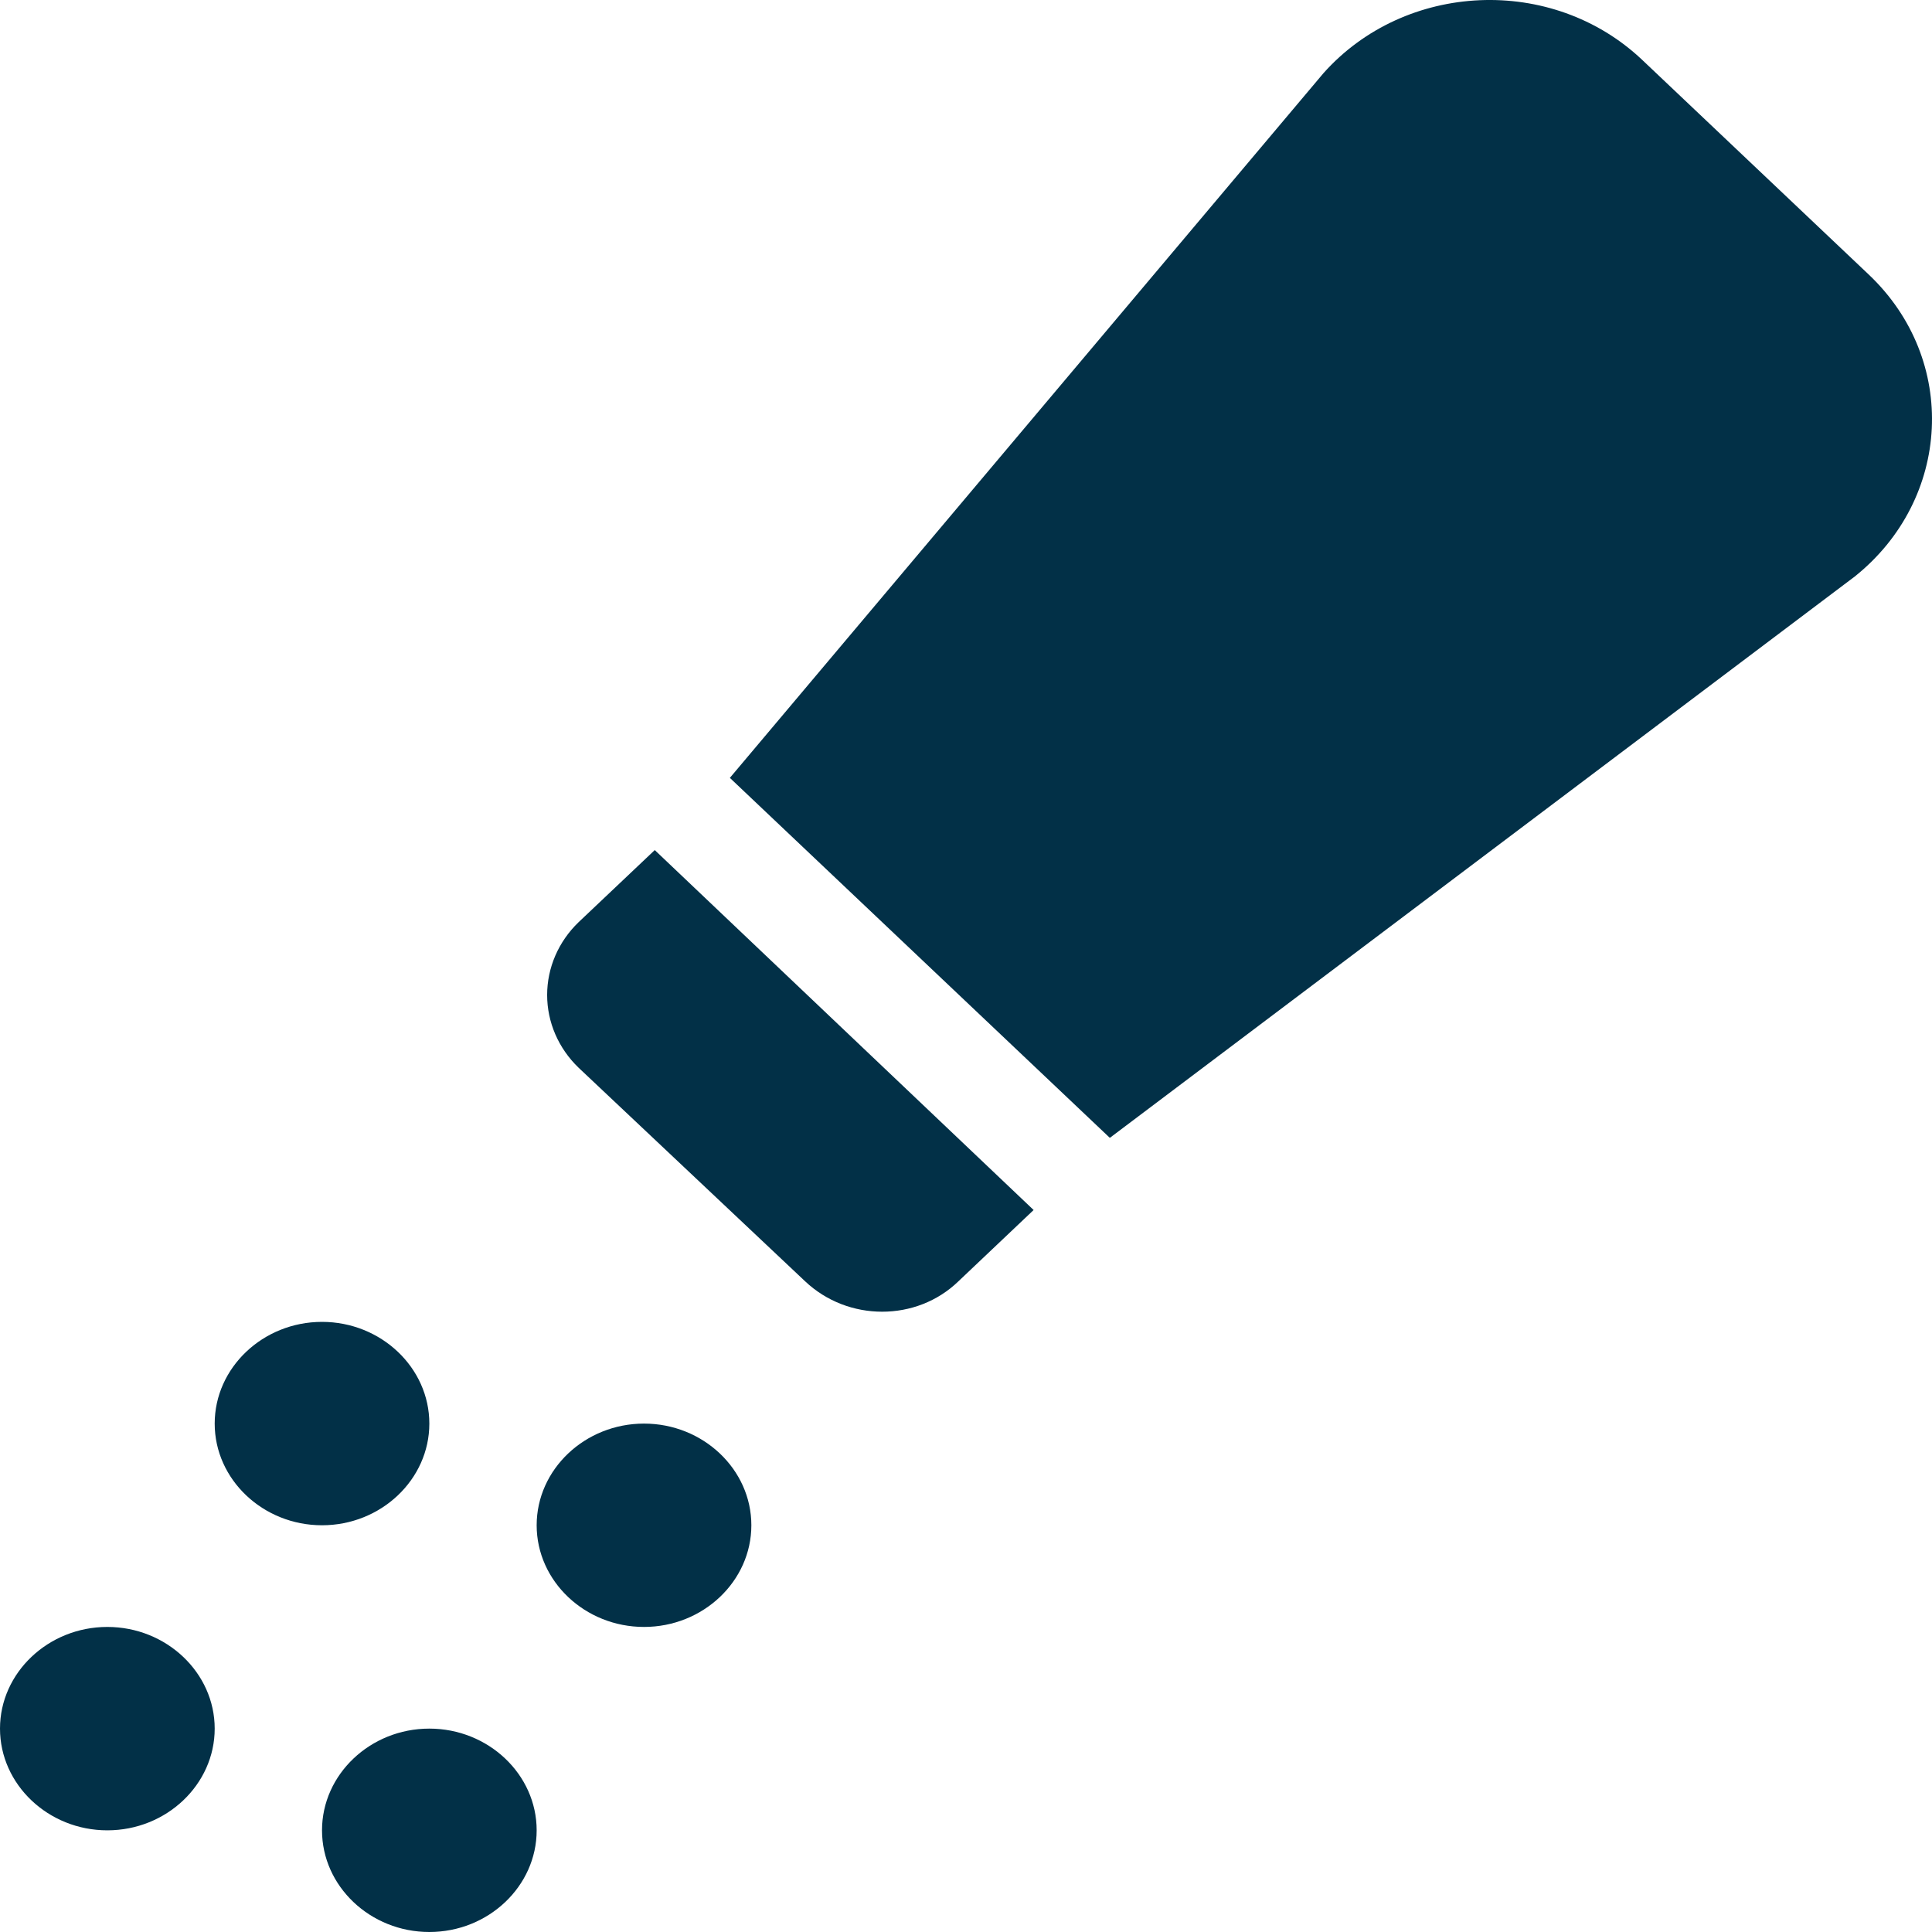 <svg width="40" height="40" viewBox="0 0 40 40" fill="none" xmlns="http://www.w3.org/2000/svg">
<path d="M8.889 29.474C8.889 30.631 7.889 31.579 6.667 31.579C5.445 31.579 4.445 30.631 4.445 29.474C4.445 28.316 5.445 27.368 6.667 27.368C7.889 27.368 8.889 28.316 8.889 29.474ZM13.334 29.474C12.111 29.474 11.111 30.421 11.111 31.579C11.111 32.737 12.111 33.684 13.334 33.684C14.556 33.684 15.556 32.737 15.556 31.579C15.556 30.421 14.556 29.474 13.334 29.474ZM2.222 33.684C1 33.684 0 34.632 0 35.789C0 36.947 1 37.895 2.222 37.895C3.445 37.895 4.445 36.947 4.445 35.789C4.445 34.632 3.445 33.684 2.222 33.684ZM8.889 35.789C7.667 35.789 6.667 36.737 6.667 37.895C6.667 39.053 7.667 40 8.889 40C10.111 40 11.111 39.053 11.111 37.895C11.111 36.737 10.111 35.789 8.889 35.789ZM27.401 1.515L15.111 16.105L22.978 23.558L38.401 11.936C40.401 10.336 40.556 7.452 38.69 5.684L34.001 1.241C32.134 -0.527 29.089 -0.38 27.401 1.515ZM11.978 22.105L16.667 26.526C17.556 27.368 18.978 27.368 19.845 26.526L21.4 25.052L13.556 17.6L11.978 19.094C11.561 19.496 11.328 20.037 11.328 20.6C11.328 21.163 11.561 21.703 11.978 22.105Z" fill="#023047"/>
</svg>
